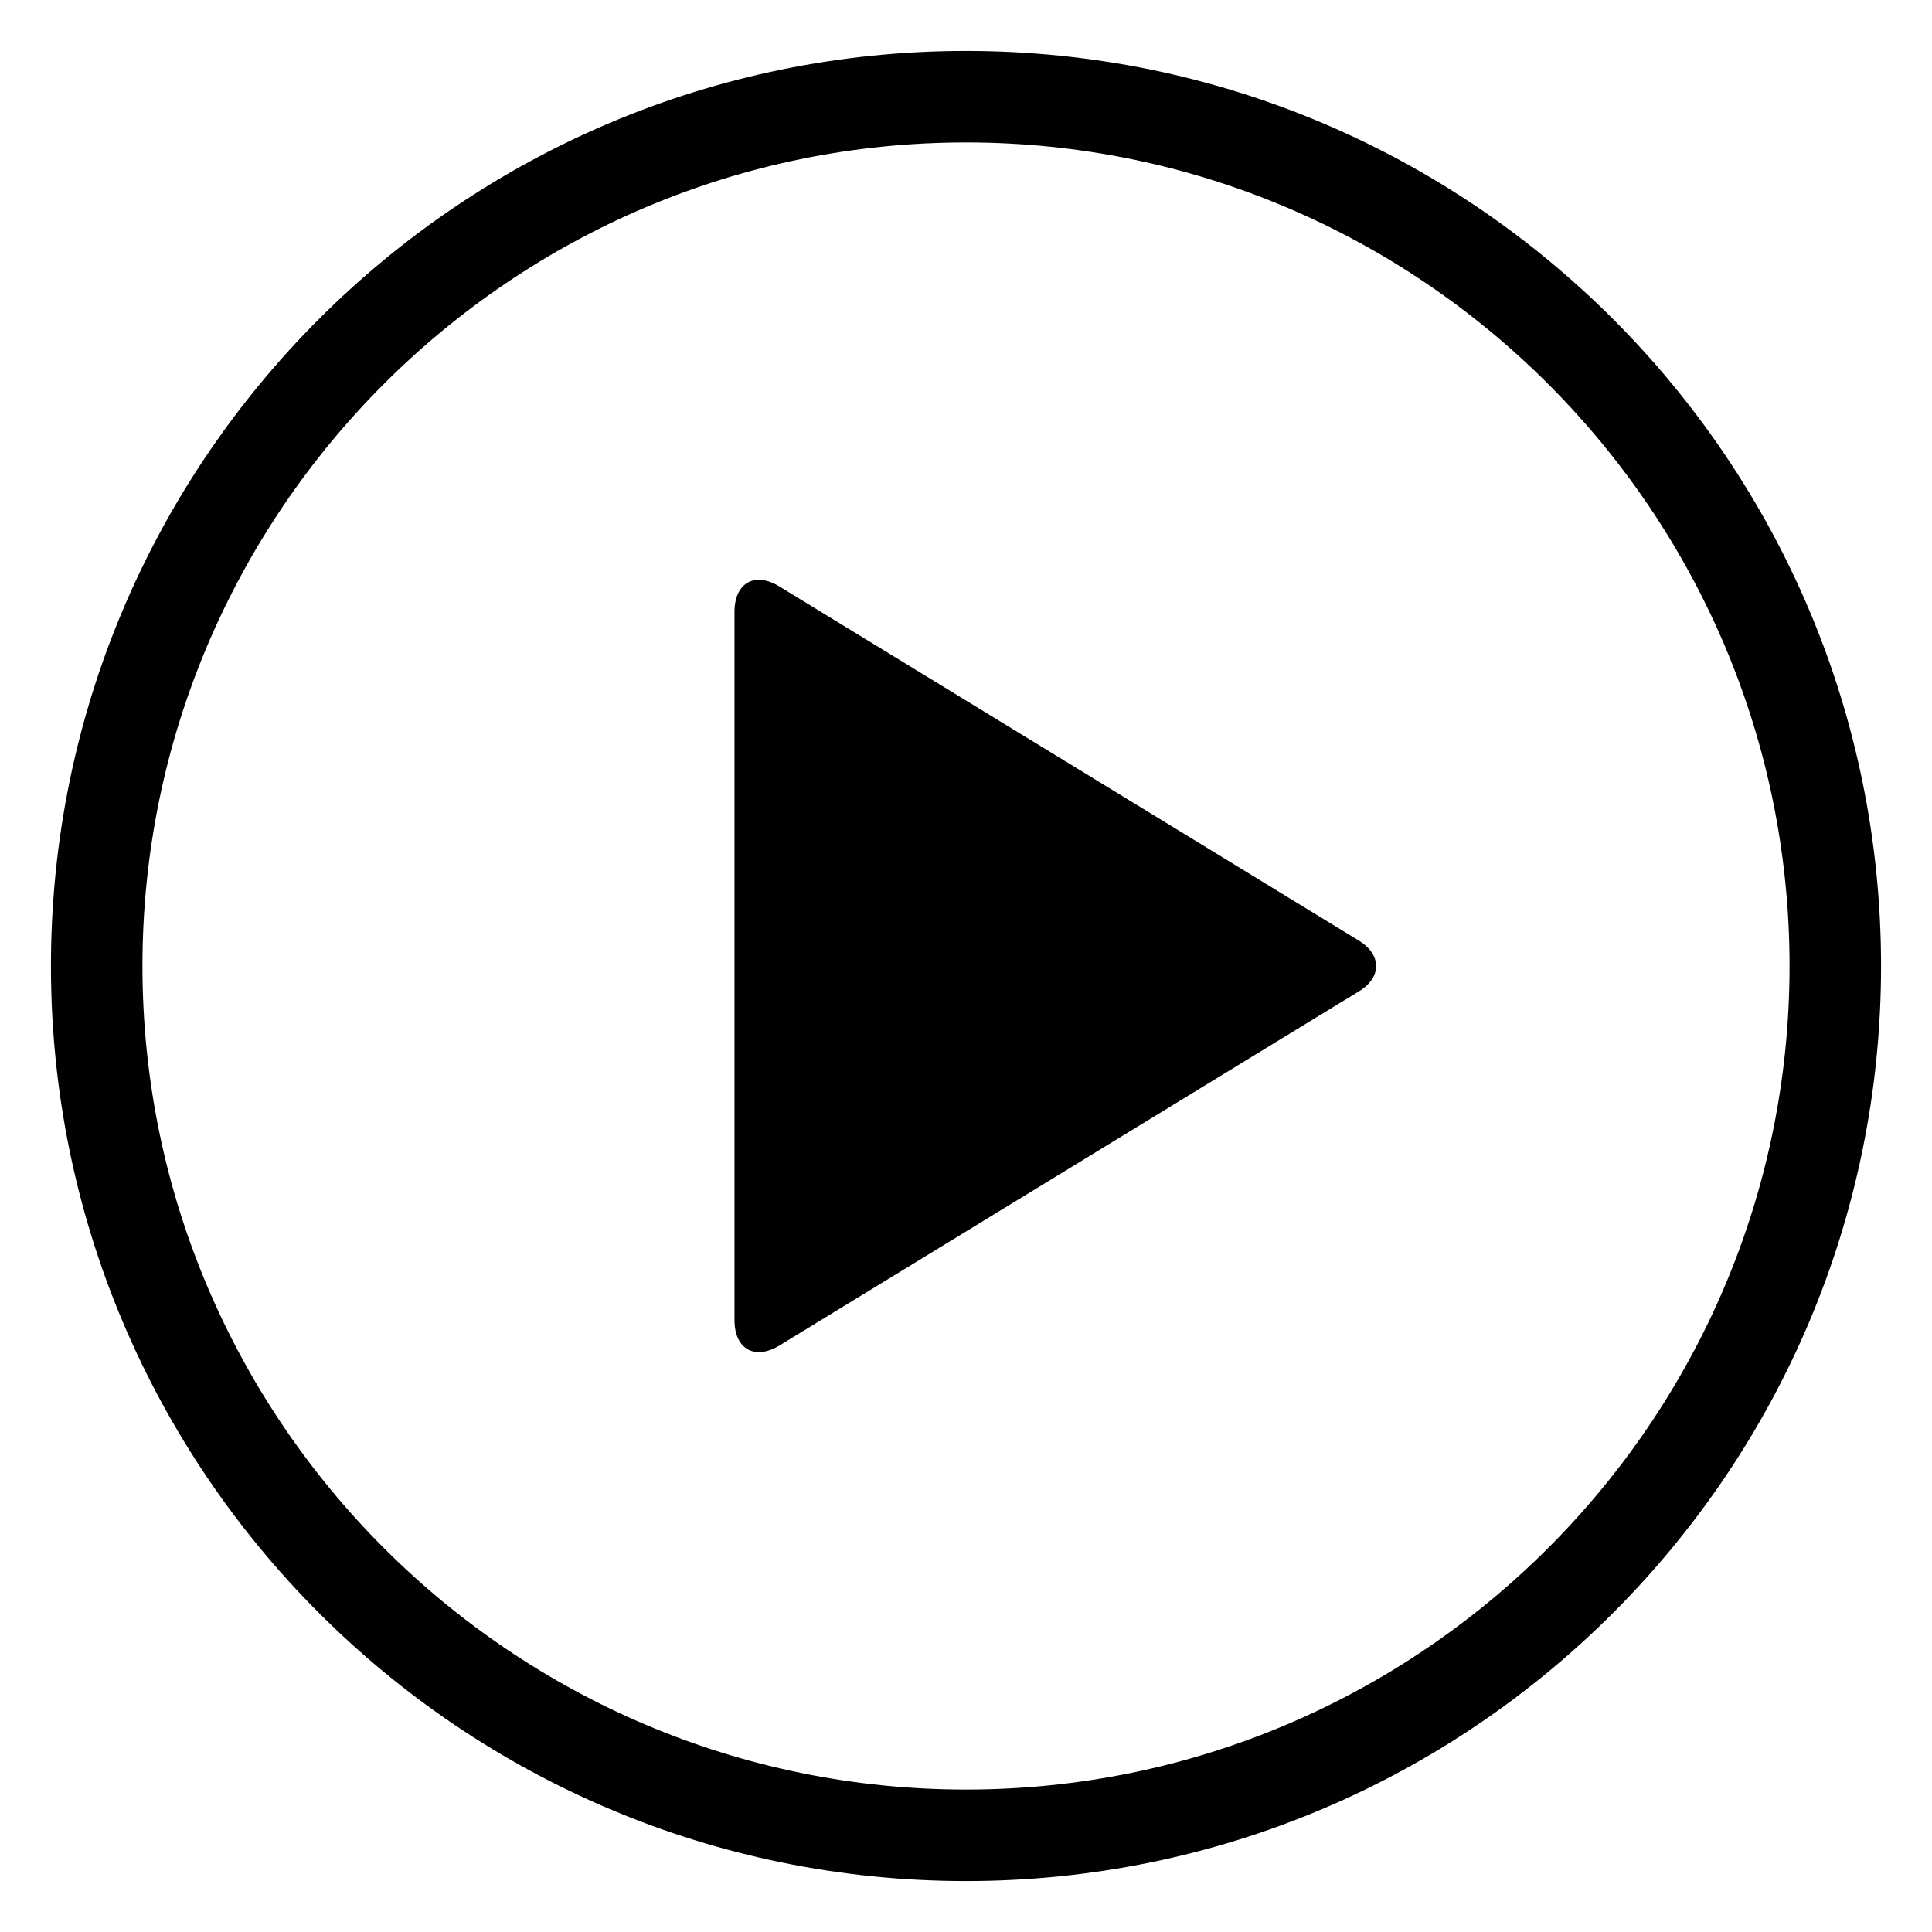 <?xml version="1.0" encoding="utf-8"?>
<!-- Generator: Adobe Illustrator 18.1.1, SVG Export Plug-In . SVG Version: 6.00 Build 0)  -->
<svg version="1.1" id="Layer_1" xmlns="http://www.w3.org/2000/svg" xmlns:xlink="http://www.w3.org/1999/xlink" x="0px" y="0px"
	 width="1024px" height="1024px" viewBox="0 0 1024 1024" enable-background="new 0 0 1024 1024" xml:space="preserve">
<g id="_x3C_Layer_x3E_">
</g>
<g>
	<path fill-rule="evenodd" clip-rule="evenodd" d="M389.3,699.7V324.3c0-15.4,10.8-21.5,23.9-13.4l307.1,187.7
		c12.1,7.4,12.1,19.5,0,26.8L413.2,713.1C400.1,721.1,389.3,715.1,389.3,699.7z"/>
	<path fill="#010101" d="M512,75.5c240.7,0,436.5,195.8,436.5,436.5S752.7,948.5,512,948.5S75.5,752.7,75.5,512S271.3,75.5,512,75.5
		 M512,27C244.2,27,27,244.2,27,512s217.2,485,485,485s485-217.2,485-485S779.8,27,512,27L512,27z"/>
</g>
</svg>
